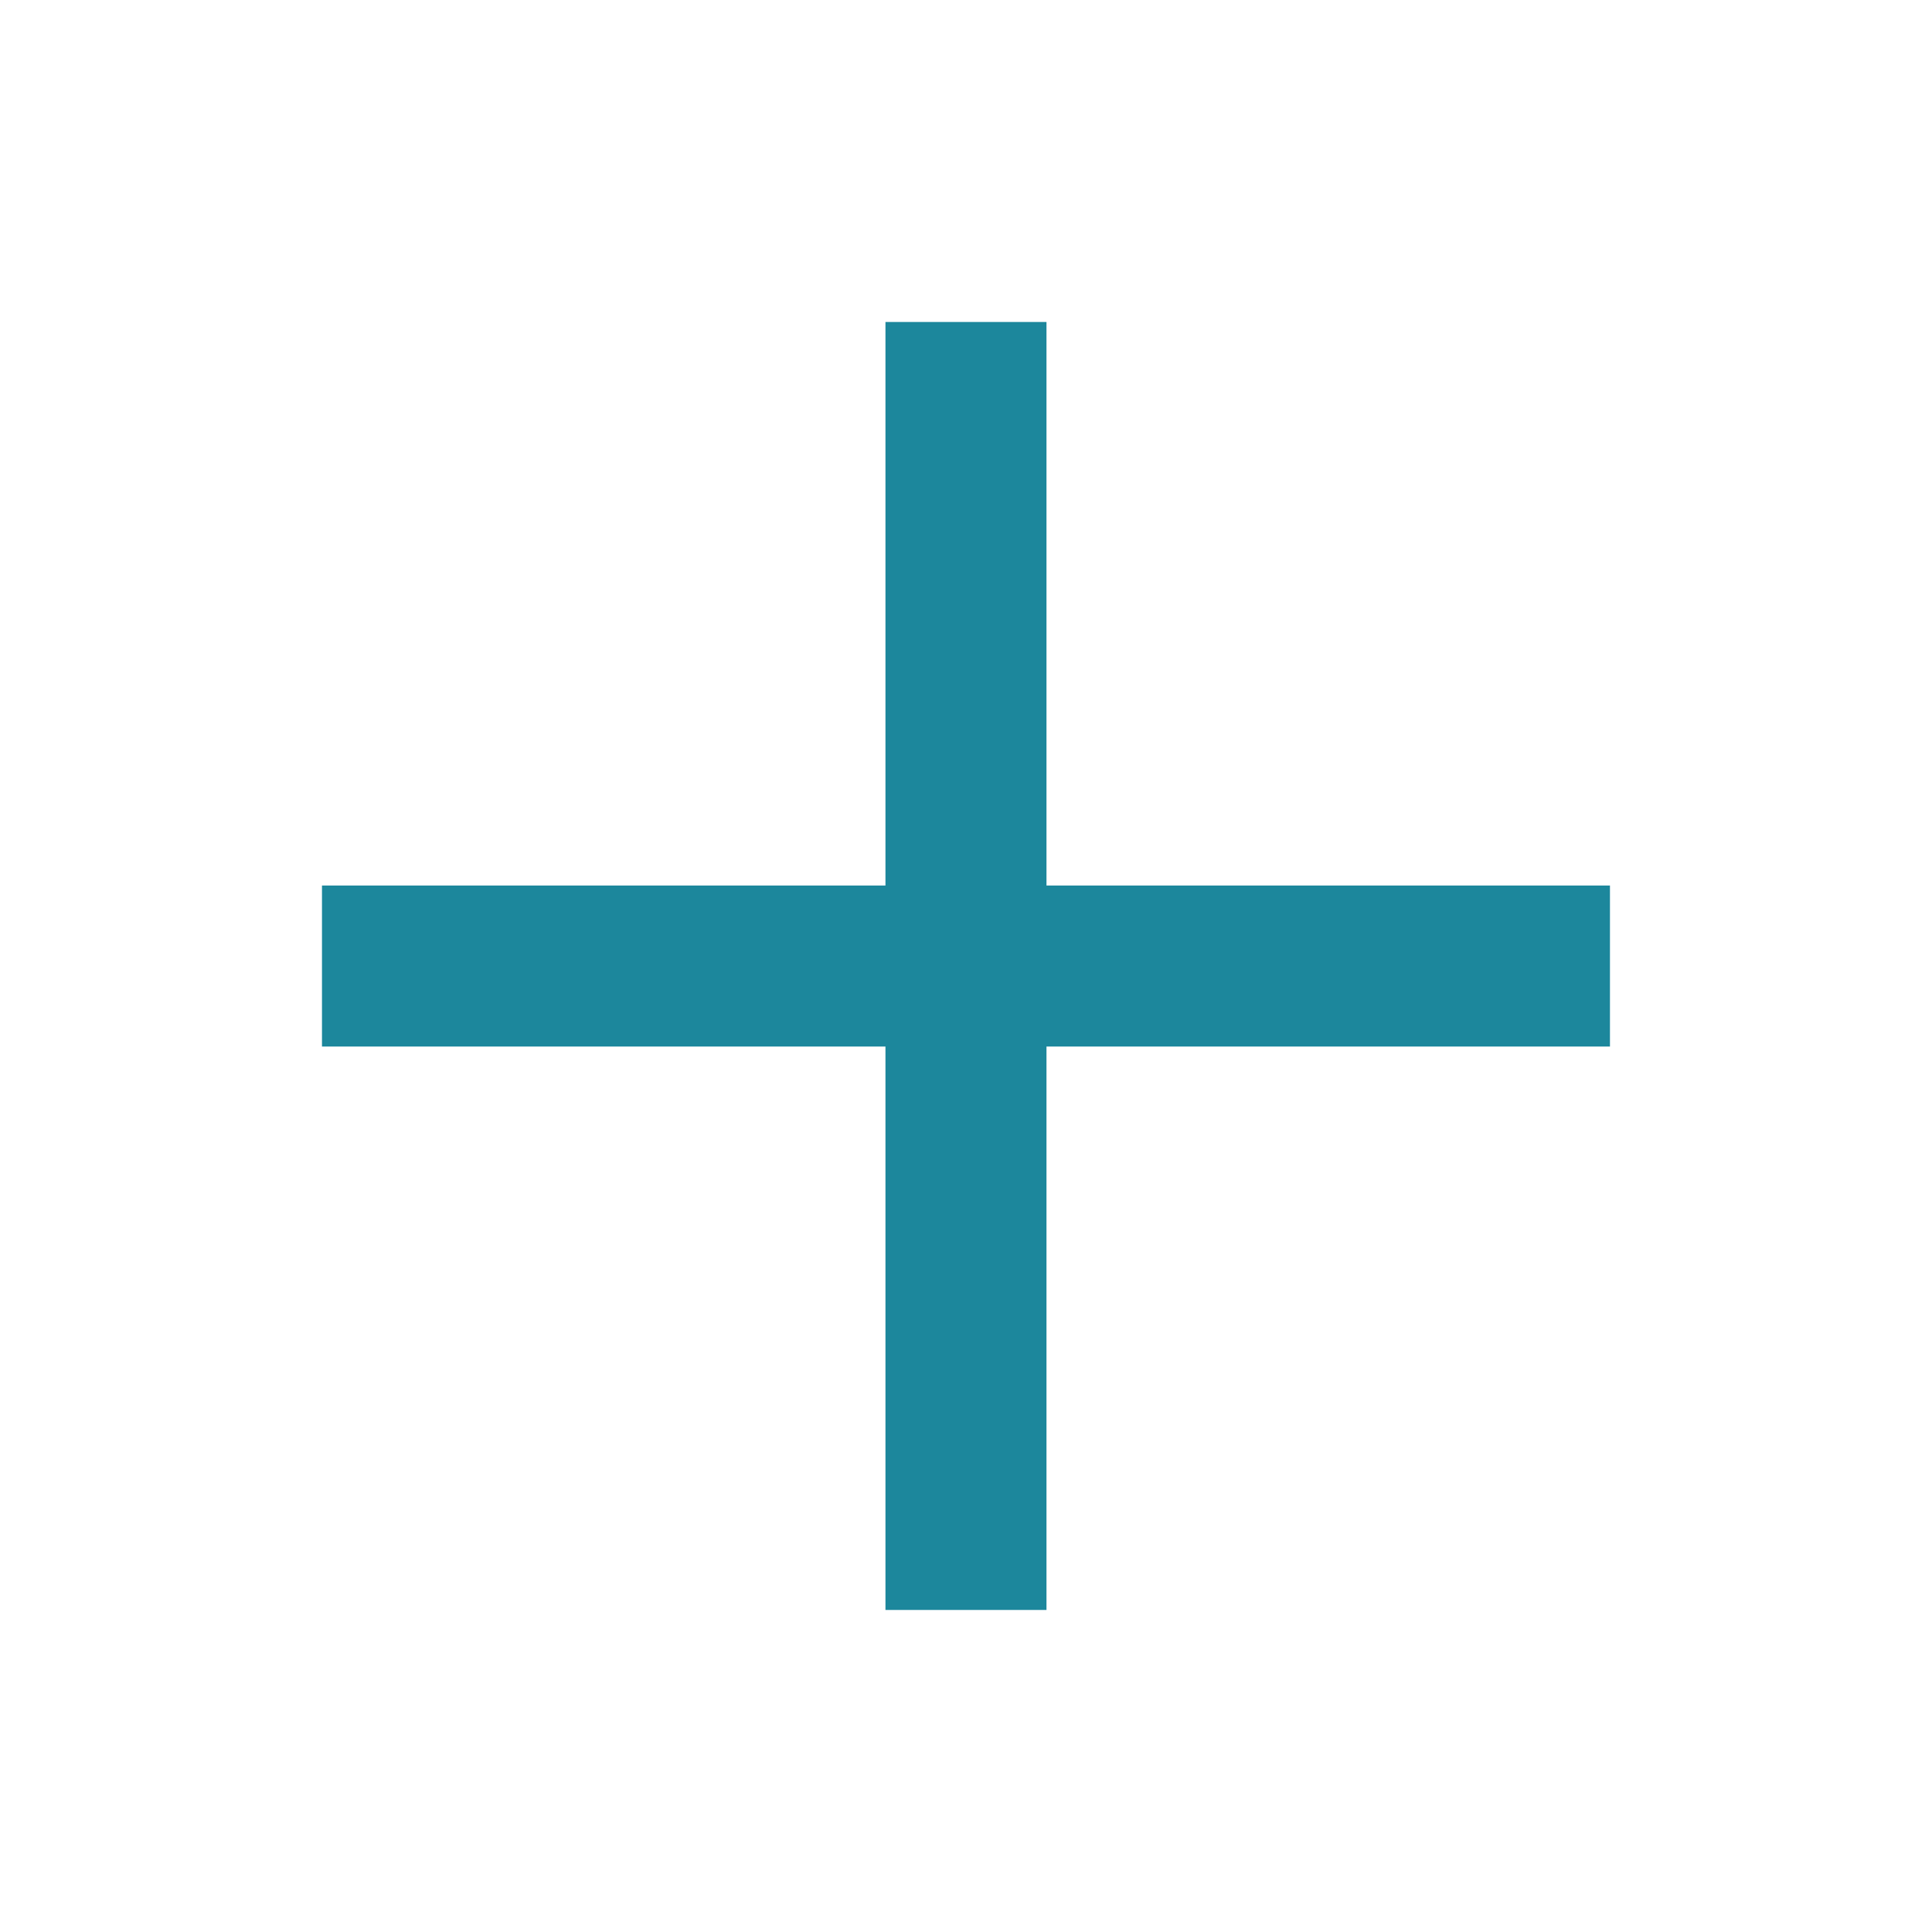 <svg width="32" height="32" viewBox="0 0 32 32" fill="none" xmlns="http://www.w3.org/2000/svg">
<rect x="5.333" y="14.667" width="21.333" height="2.667" fill="#1C879C"/>
<rect x="17.333" y="5.333" width="21.333" height="2.667" transform="rotate(90 17.333 5.333)" fill="#1C879C"/>
</svg>
